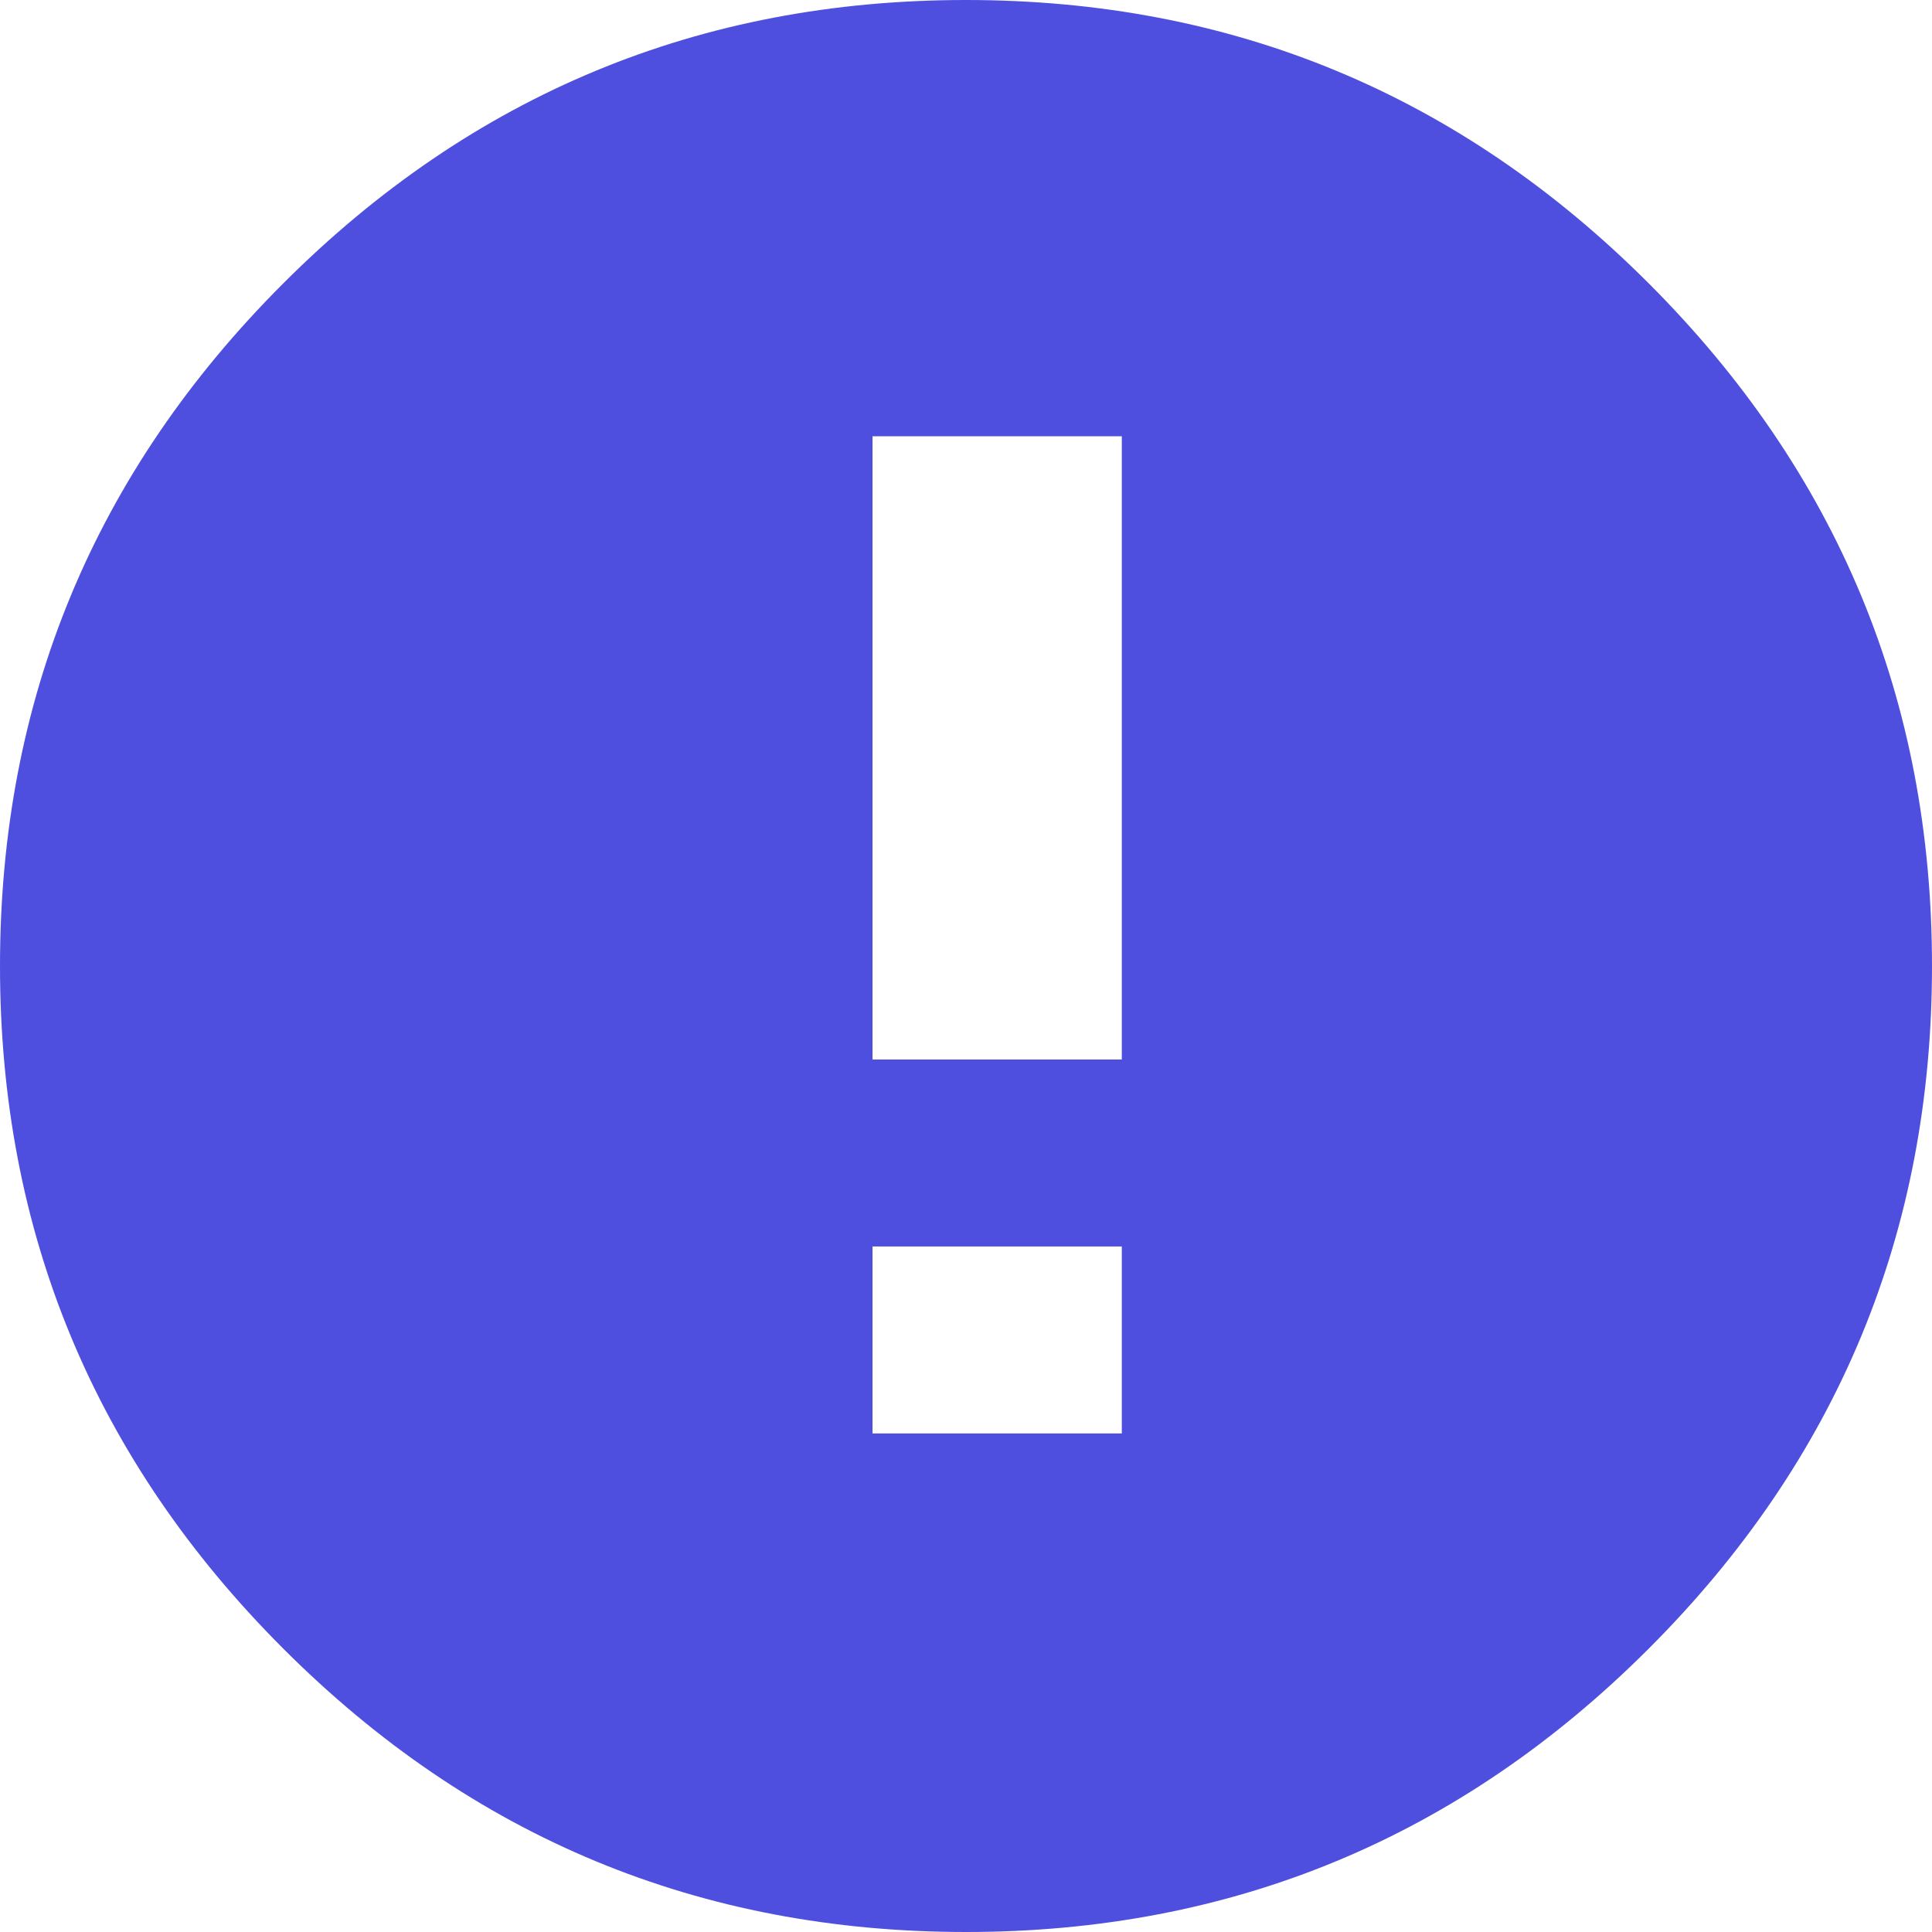 <svg xmlns="http://www.w3.org/2000/svg" width="31" height="31" viewBox="0 0 31 31">
    <path fill="#4f4fdf" fill-rule="evenodd" d="M15.5 0c4.272 0 7.924 1.515 10.954 4.546C29.484 7.576 31 11.228 31 15.5s-1.515 7.924-4.546 10.954C23.424 29.484 19.772 31 15.5 31s-7.924-1.515-10.954-4.546C1.516 23.424 0 19.772 0 15.5S1.515 7.576 4.546 4.546C7.576 1.516 11.228 0 15.5 0zM18 23v-3h-4v3h4zm0-6V7h-4v10h4z"/>
</svg>
